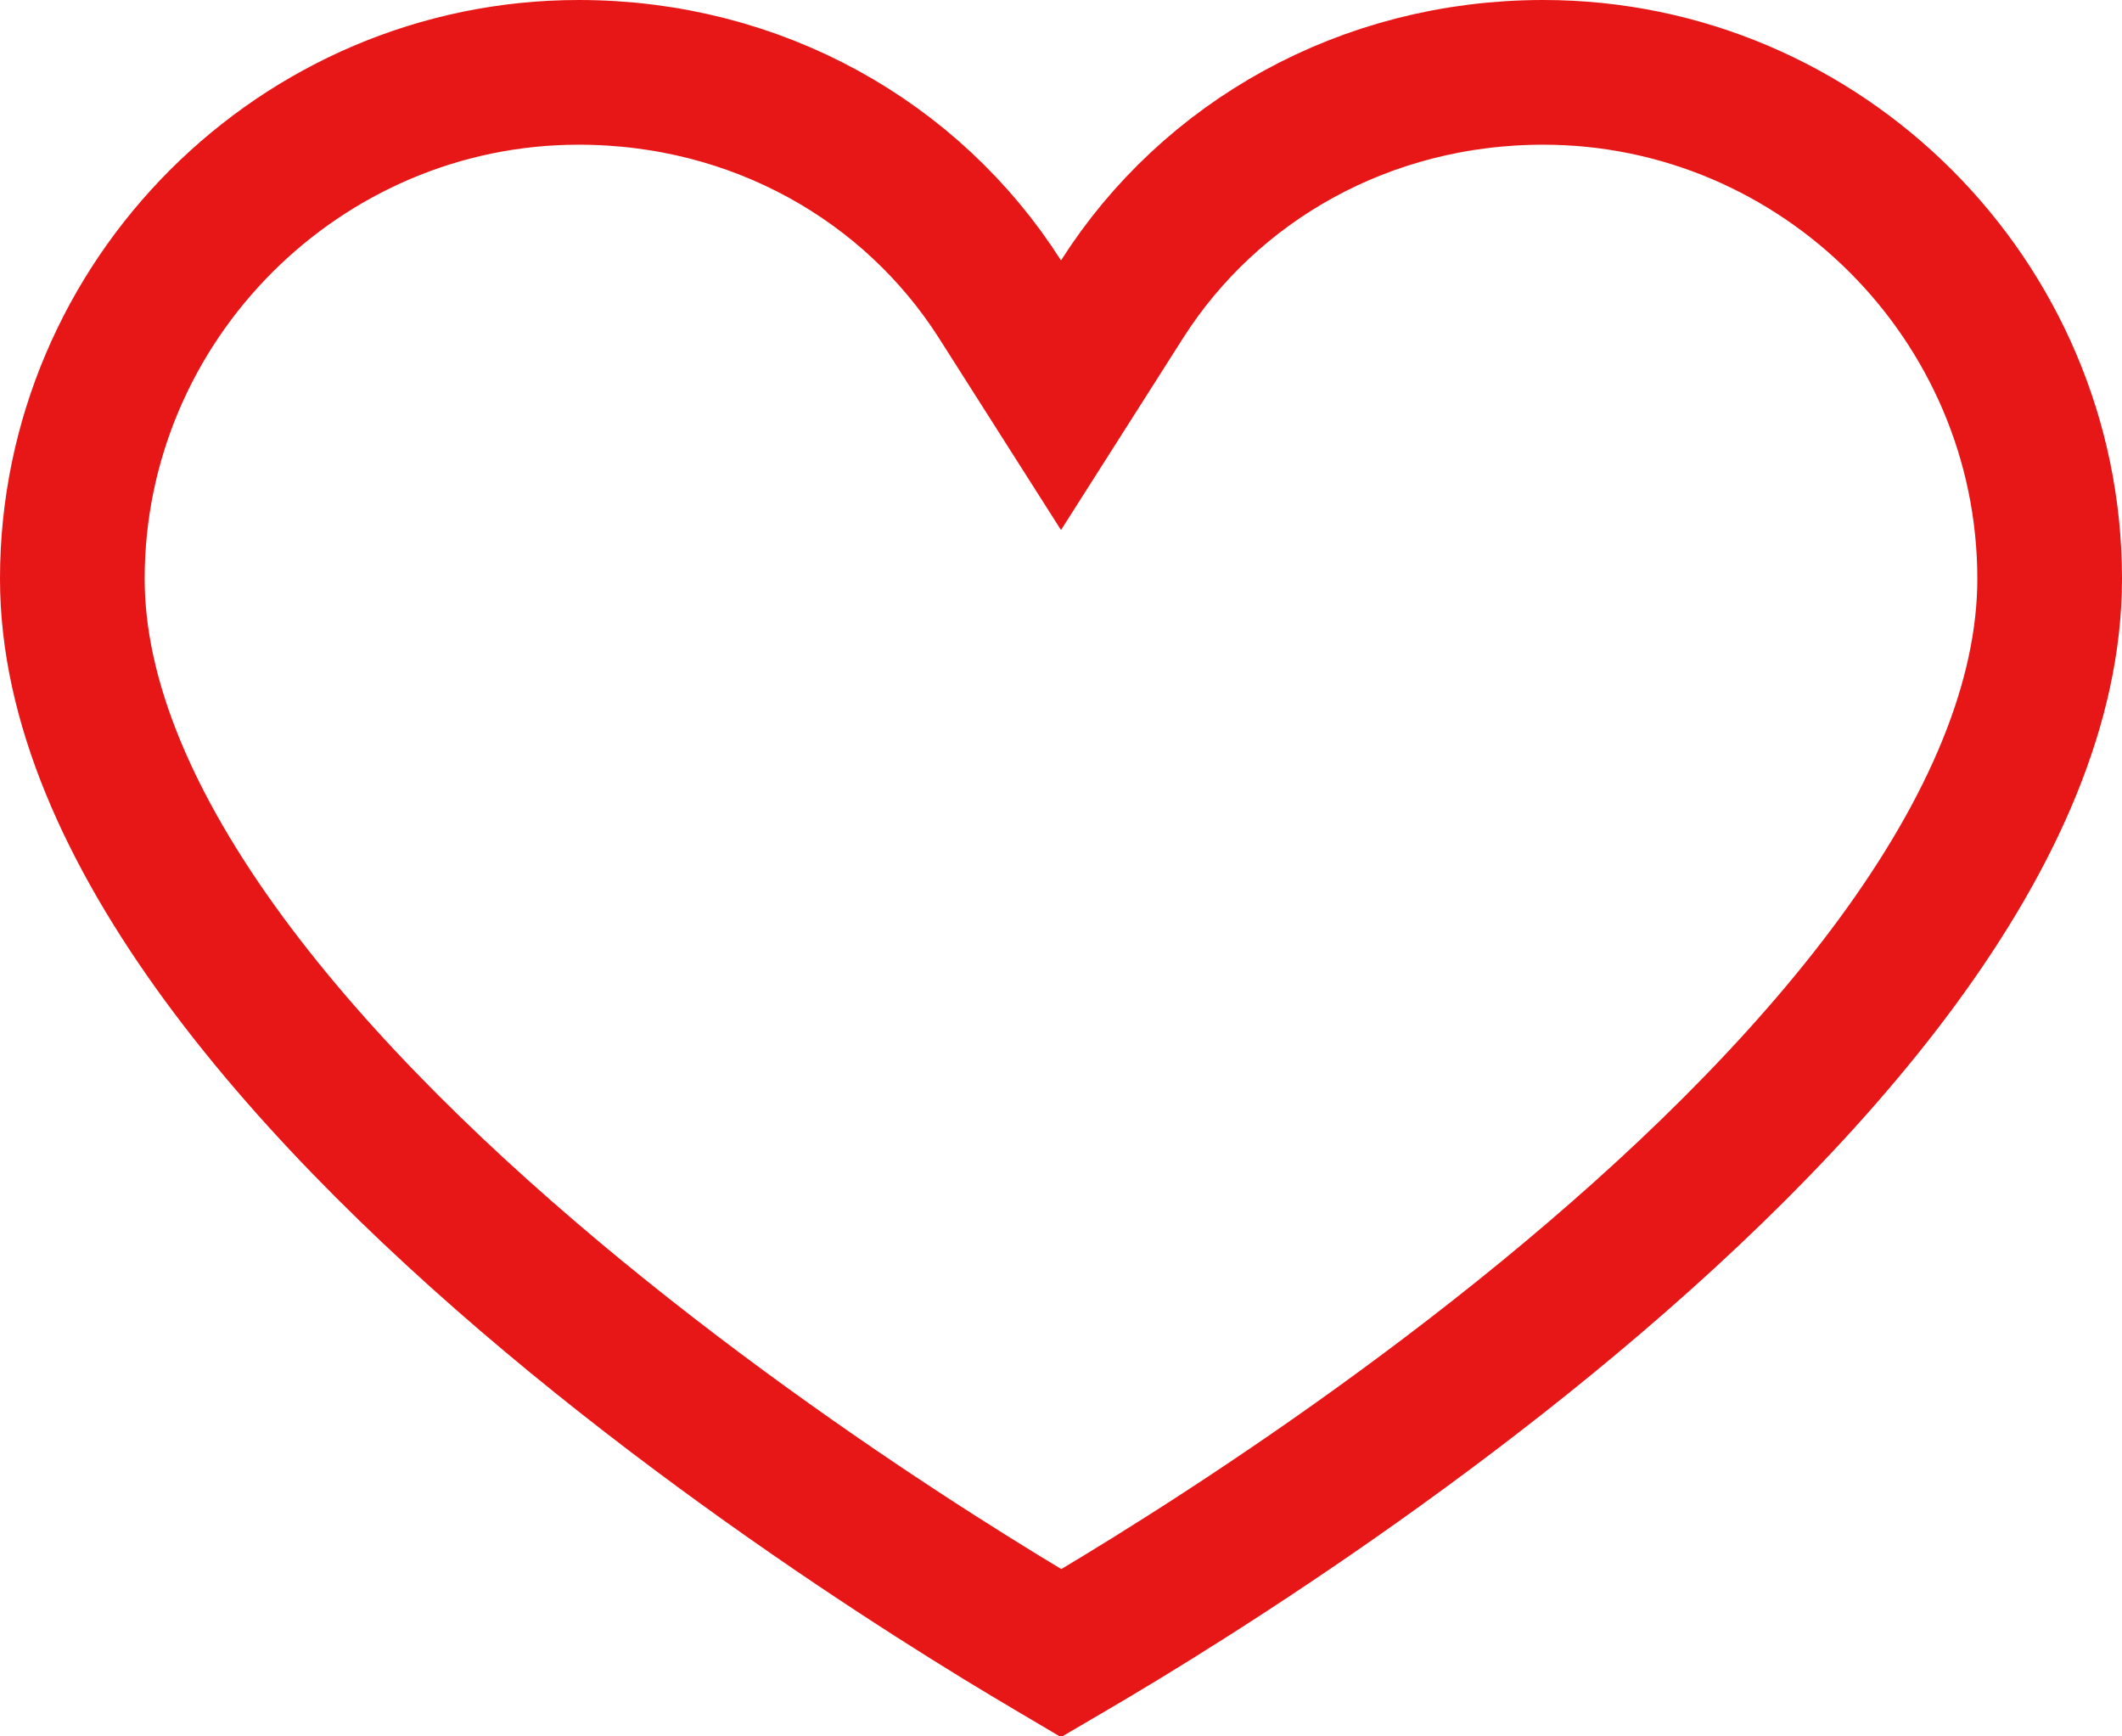 <svg width="44" height="36" viewBox="0 0 44 36" fill="none" xmlns="http://www.w3.org/2000/svg">
<path d="M20.735 6.205L22 8.194L23.265 6.205C25.089 3.34 28.31 1.5 32 1.5C37.772 1.5 42.5 6.228 42.5 12C42.5 14.549 41.324 17.238 39.353 19.925C37.393 22.598 34.748 25.132 32.05 27.339C29.36 29.54 26.662 31.381 24.632 32.672C23.619 33.317 22.776 33.823 22.189 34.166C22.123 34.204 22.061 34.24 22.003 34.274C21.944 34.239 21.881 34.203 21.816 34.164C21.228 33.818 20.385 33.309 19.371 32.66C17.341 31.361 14.643 29.511 11.951 27.303C9.253 25.089 6.607 22.551 4.646 19.882C2.674 17.197 1.5 14.521 1.5 12C1.5 6.228 6.228 1.5 12 1.5C15.69 1.5 18.911 3.34 20.735 6.205Z" stroke="#E81717" stroke-width="3"/>
</svg>
